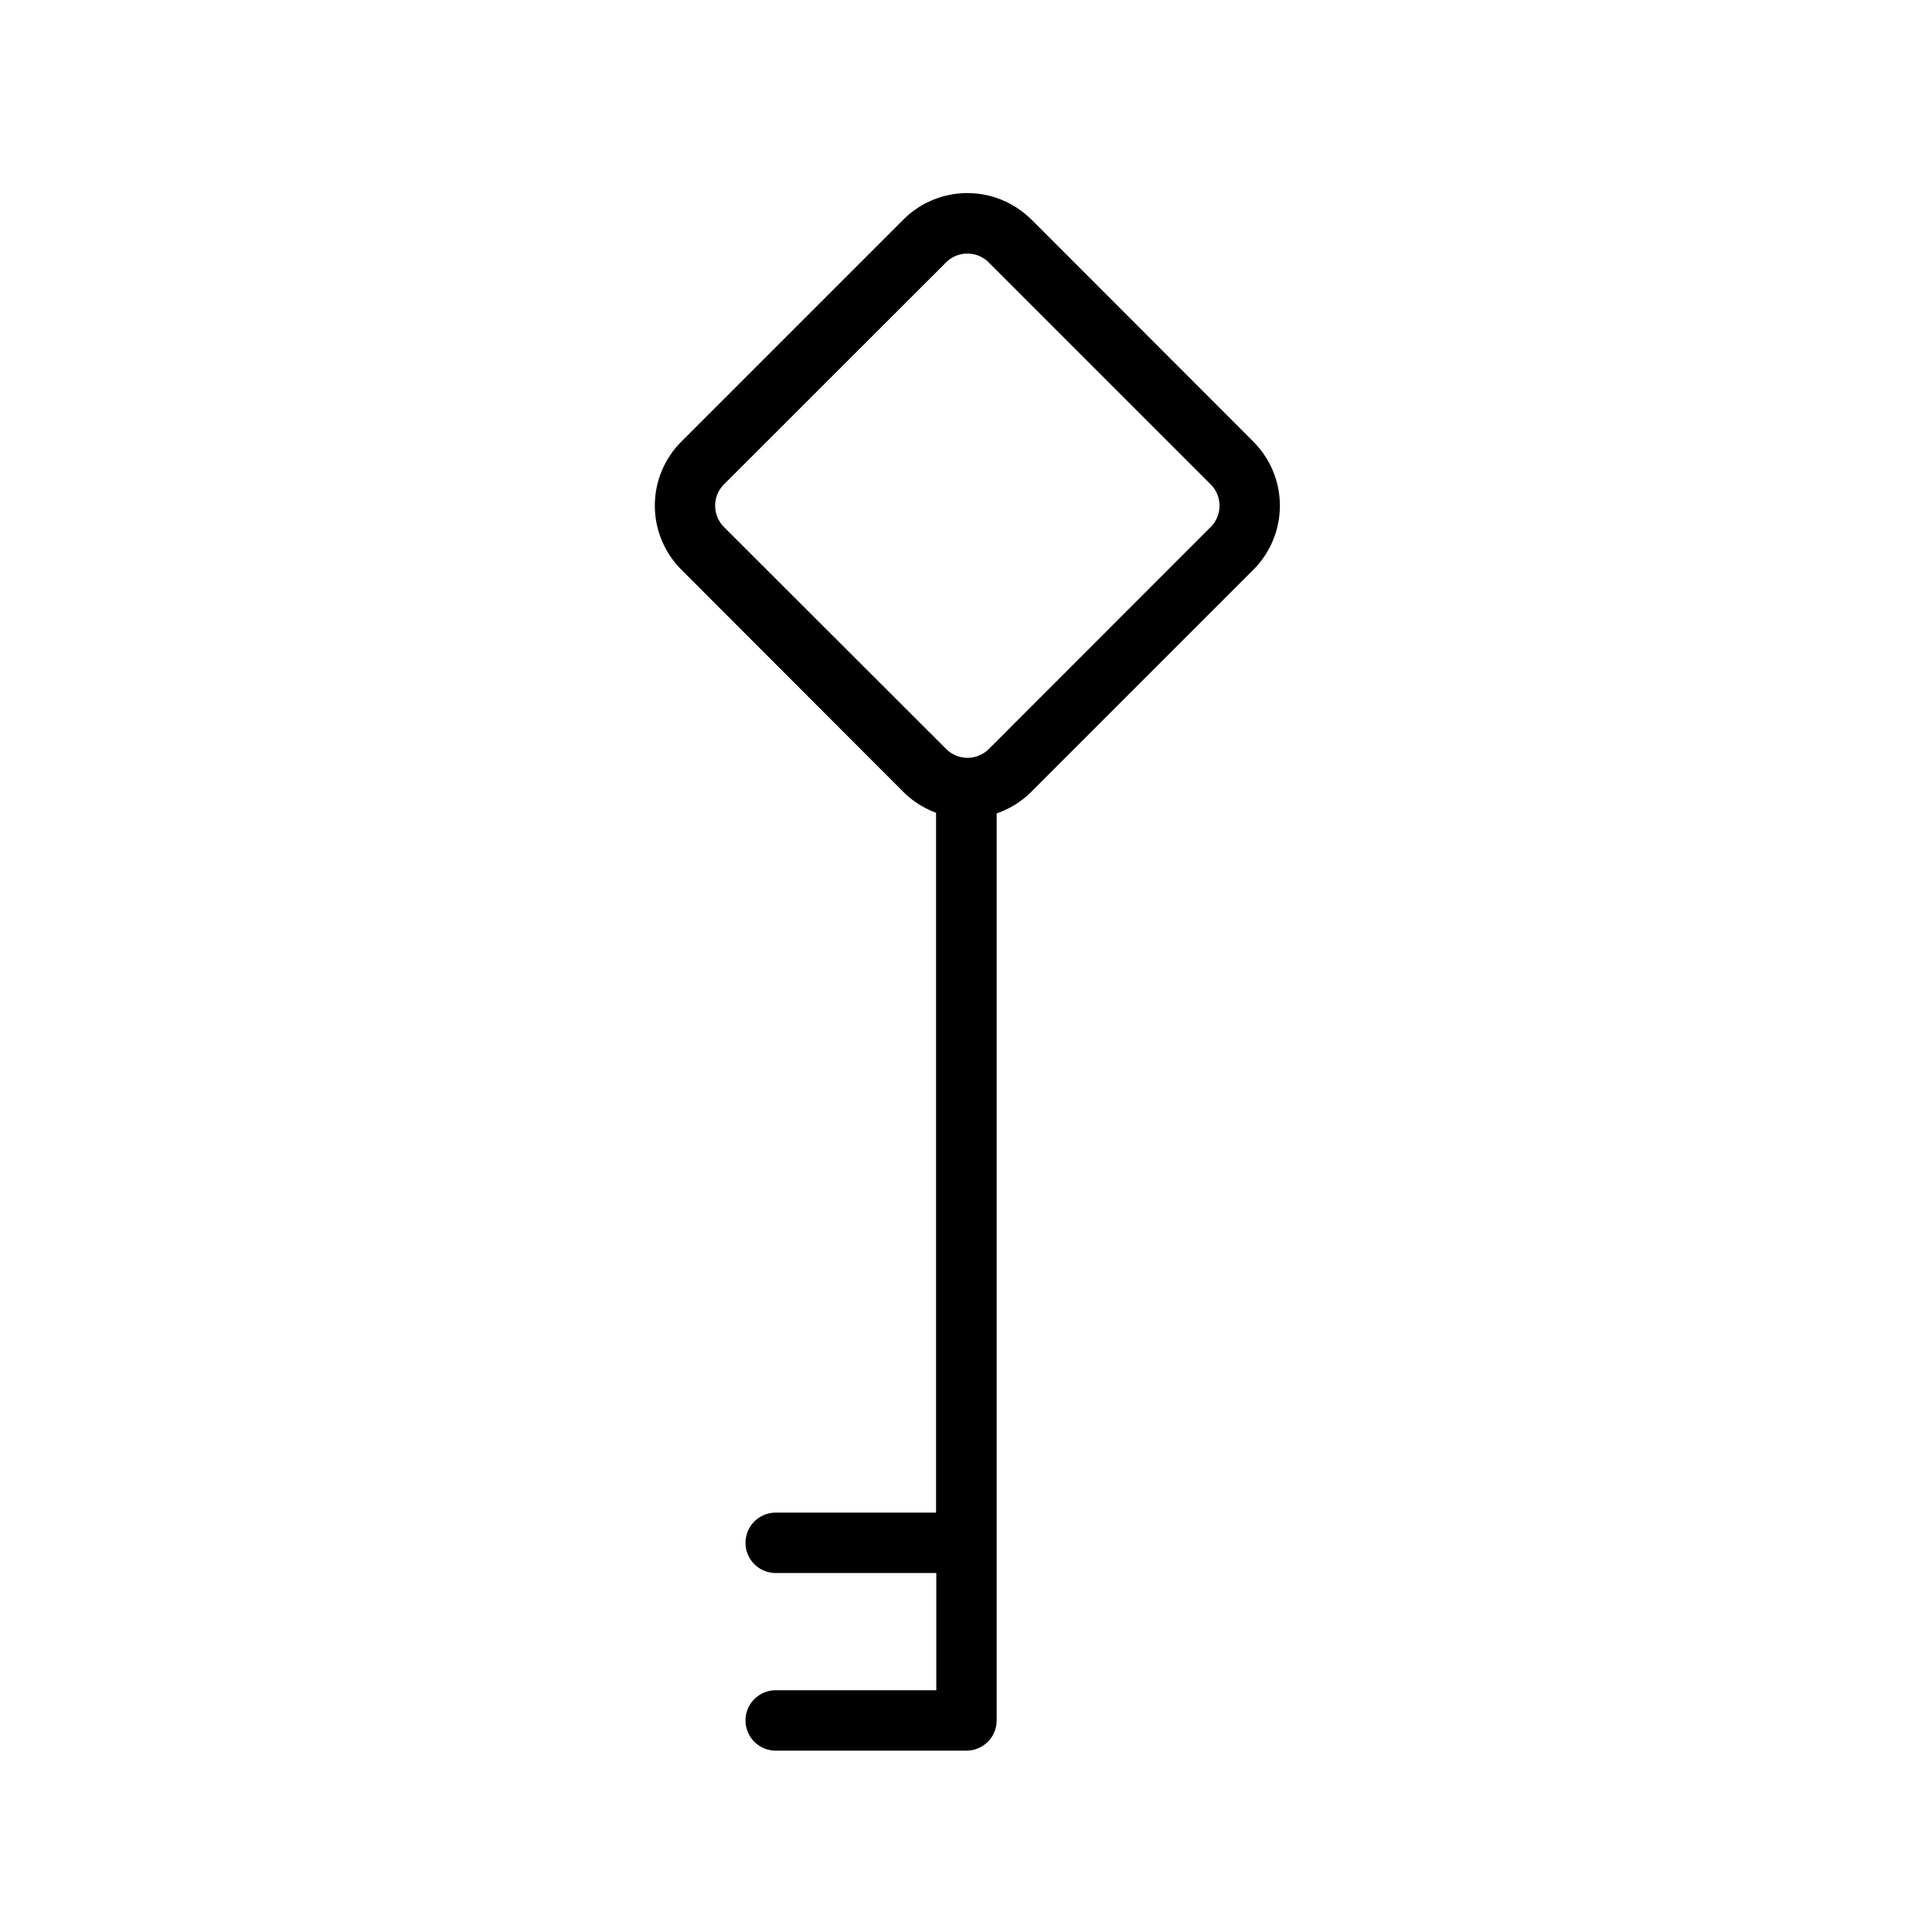 <svg viewBox="0 0 16 16" fill="currentColor" xmlns="http://www.w3.org/2000/svg"><path d="M8.542 1.819a.75.75 0 0 0-1.061 0L5.643 3.657a.75.75 0 0 0 0 1.061L7.48 6.557c.08.08.173.137.272.174v5.796H6.424a.25.25 0 0 0 0 .5h1.33v.971h-1.33a.25.25 0 0 0 0 .5h1.58a.25.25 0 0 0 .25-.25V6.736a.747.747 0 0 0 .288-.18l1.838-1.838a.75.75 0 0 0 0-1.06l-1.838-1.84zm-.707.354a.25.25 0 0 1 .353 0l1.838 1.838a.25.25 0 0 1 0 .354L8.189 6.203a.25.25 0 0 1-.353 0l-1.84-1.838a.25.25 0 0 1 0-.354l1.839-1.838z"/></svg>